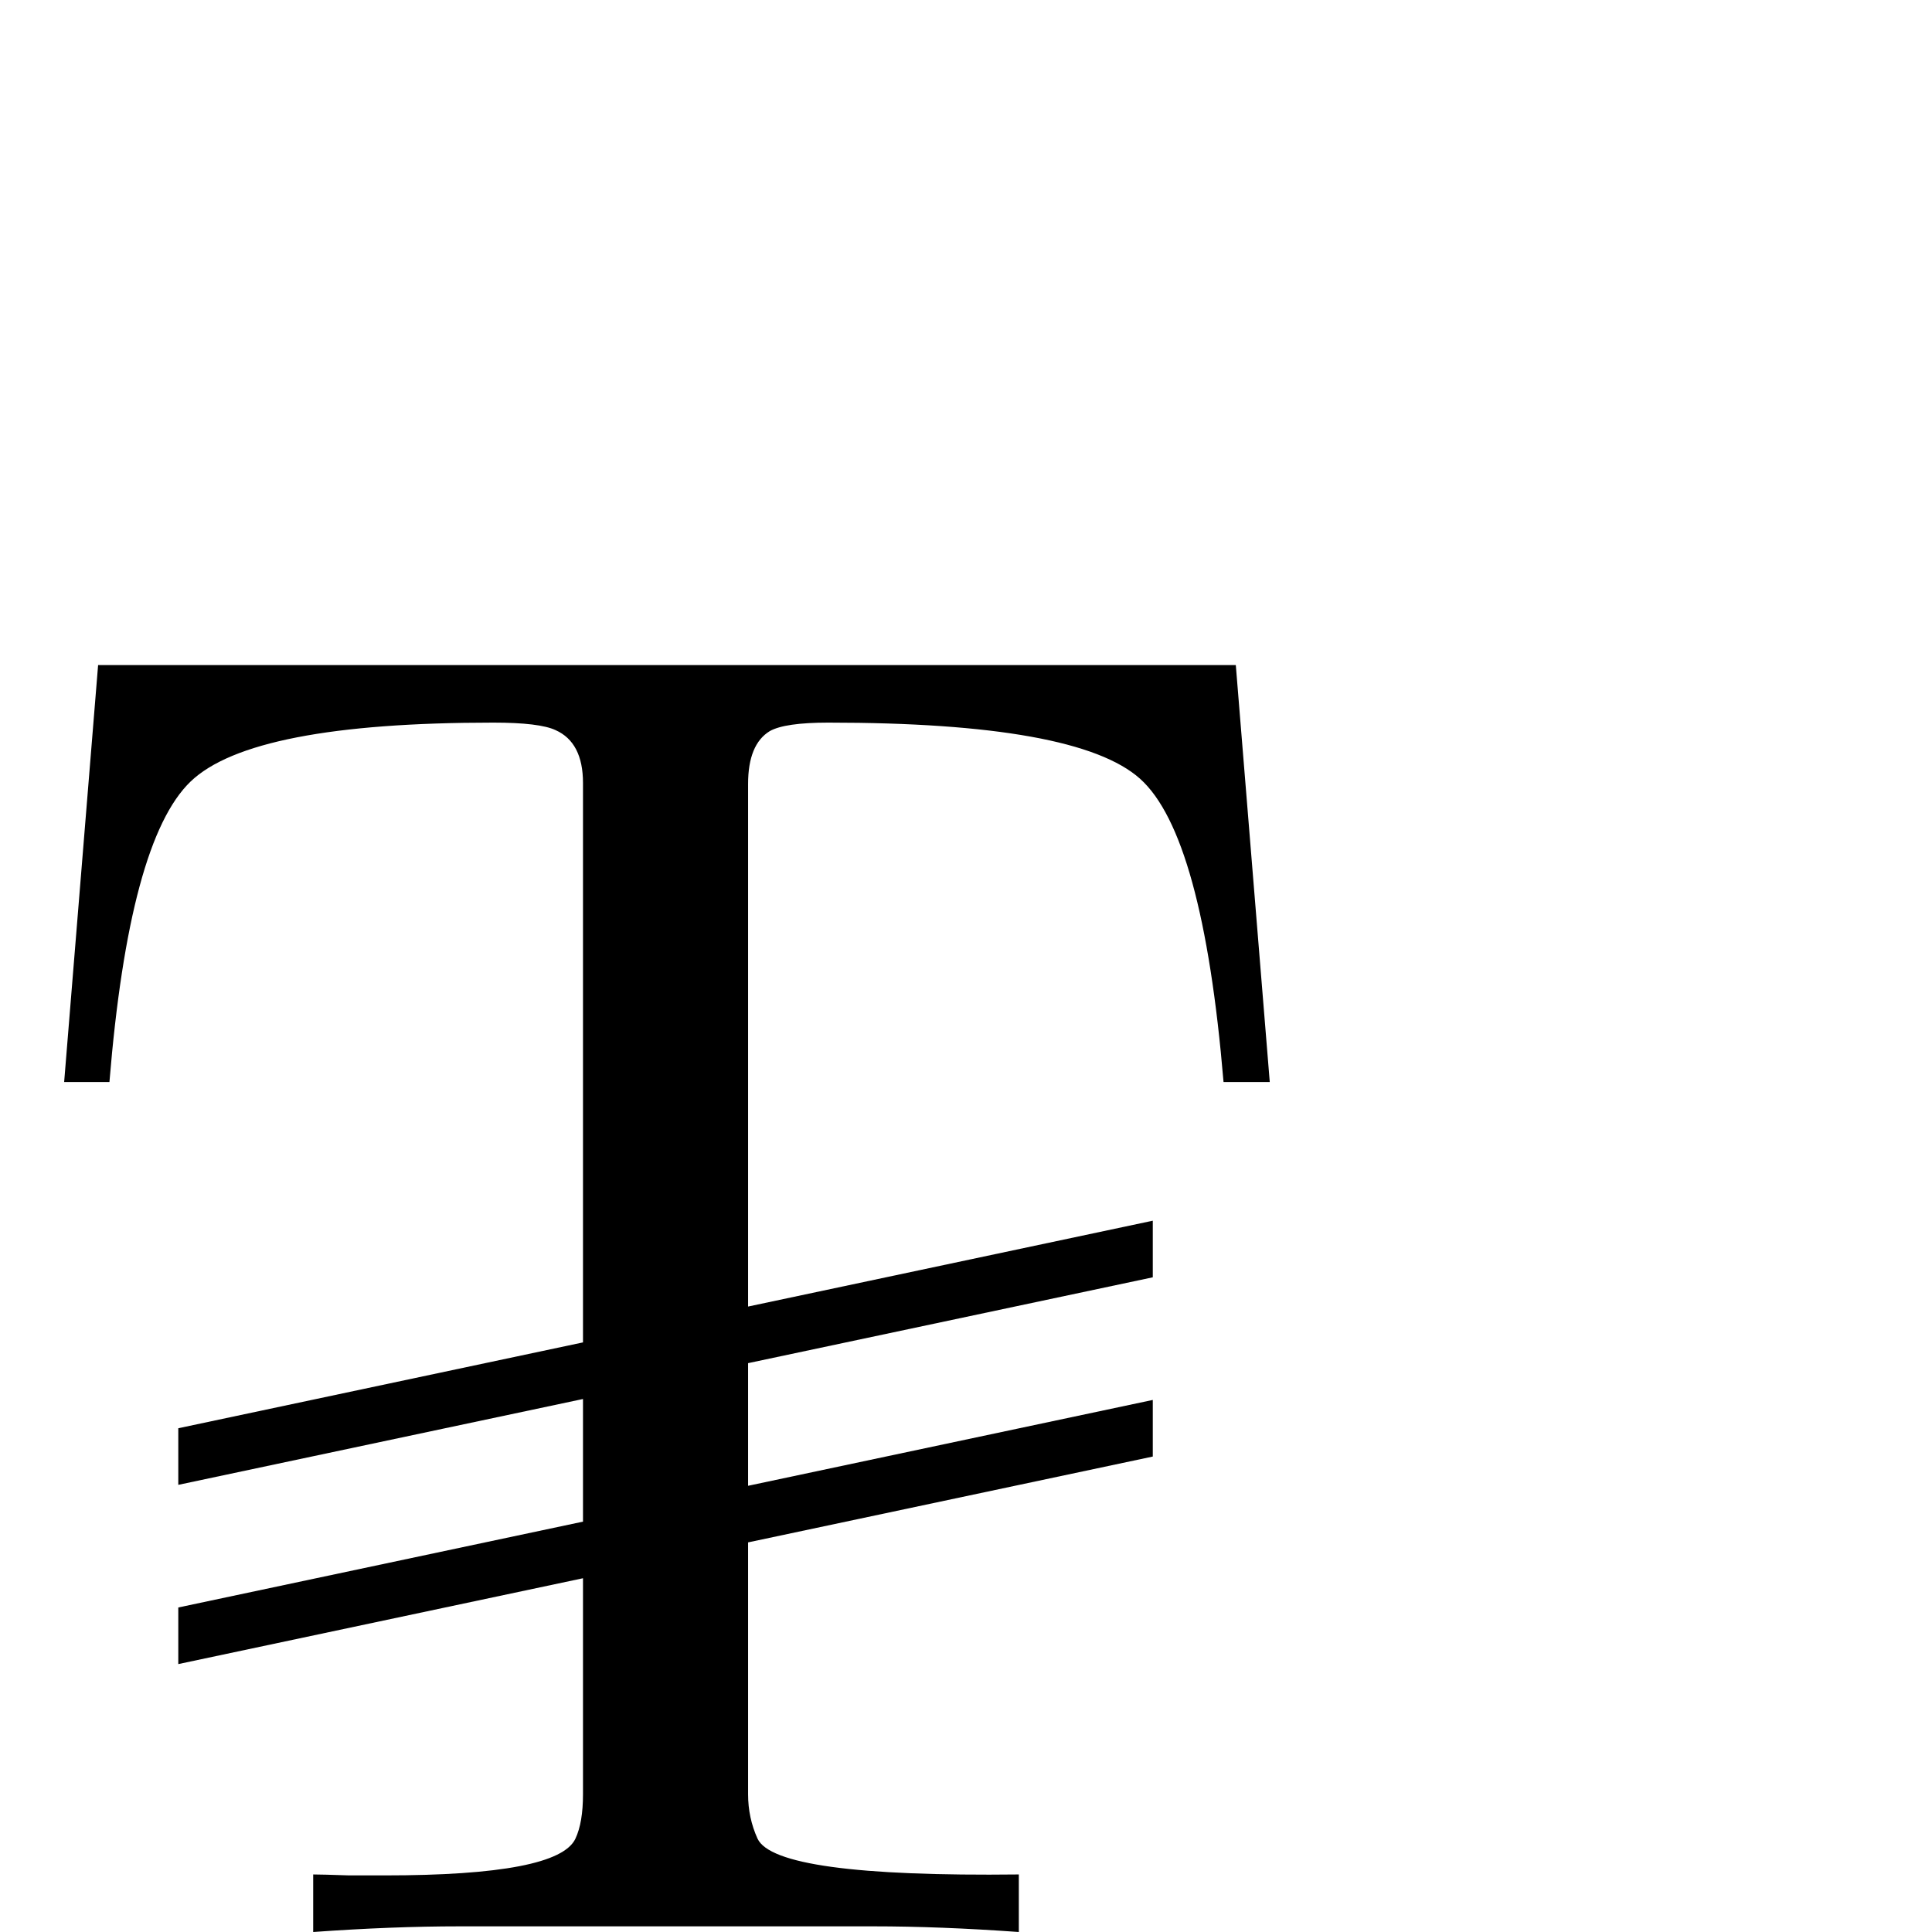 <?xml version="1.0" standalone="no"?>
<!DOCTYPE svg PUBLIC "-//W3C//DTD SVG 1.1//EN" "http://www.w3.org/Graphics/SVG/1.1/DTD/svg11.dtd" >
<svg viewBox="0 -442 2048 2048">
  <g transform="matrix(1 0 0 -1 0 1606)">
   <path fill="currentColor"
d="M1346 901h-49q-22 262 -88.5 321.5t-330.5 59.5q-46 0 -62 -9q-23 -14 -23 -56v-554l429 91v-60l-429 -91v-130l429 91v-60l-429 -91v-267q0 -25 10 -47q19 -41 277 -38v-61q-84 6 -154 6h-439q-71 0 -155 -6v61q9 0 38 -1h38q184 0 202 39q8 17 8 47v229l-429 -91v60
l429 91v130l-429 -91v60l429 91v593q0 43 -29 56q-17 8 -66 8q-256 0 -321 -62.5t-86 -318.5h-48l36 442h1206z" />
  </g>

</svg>
